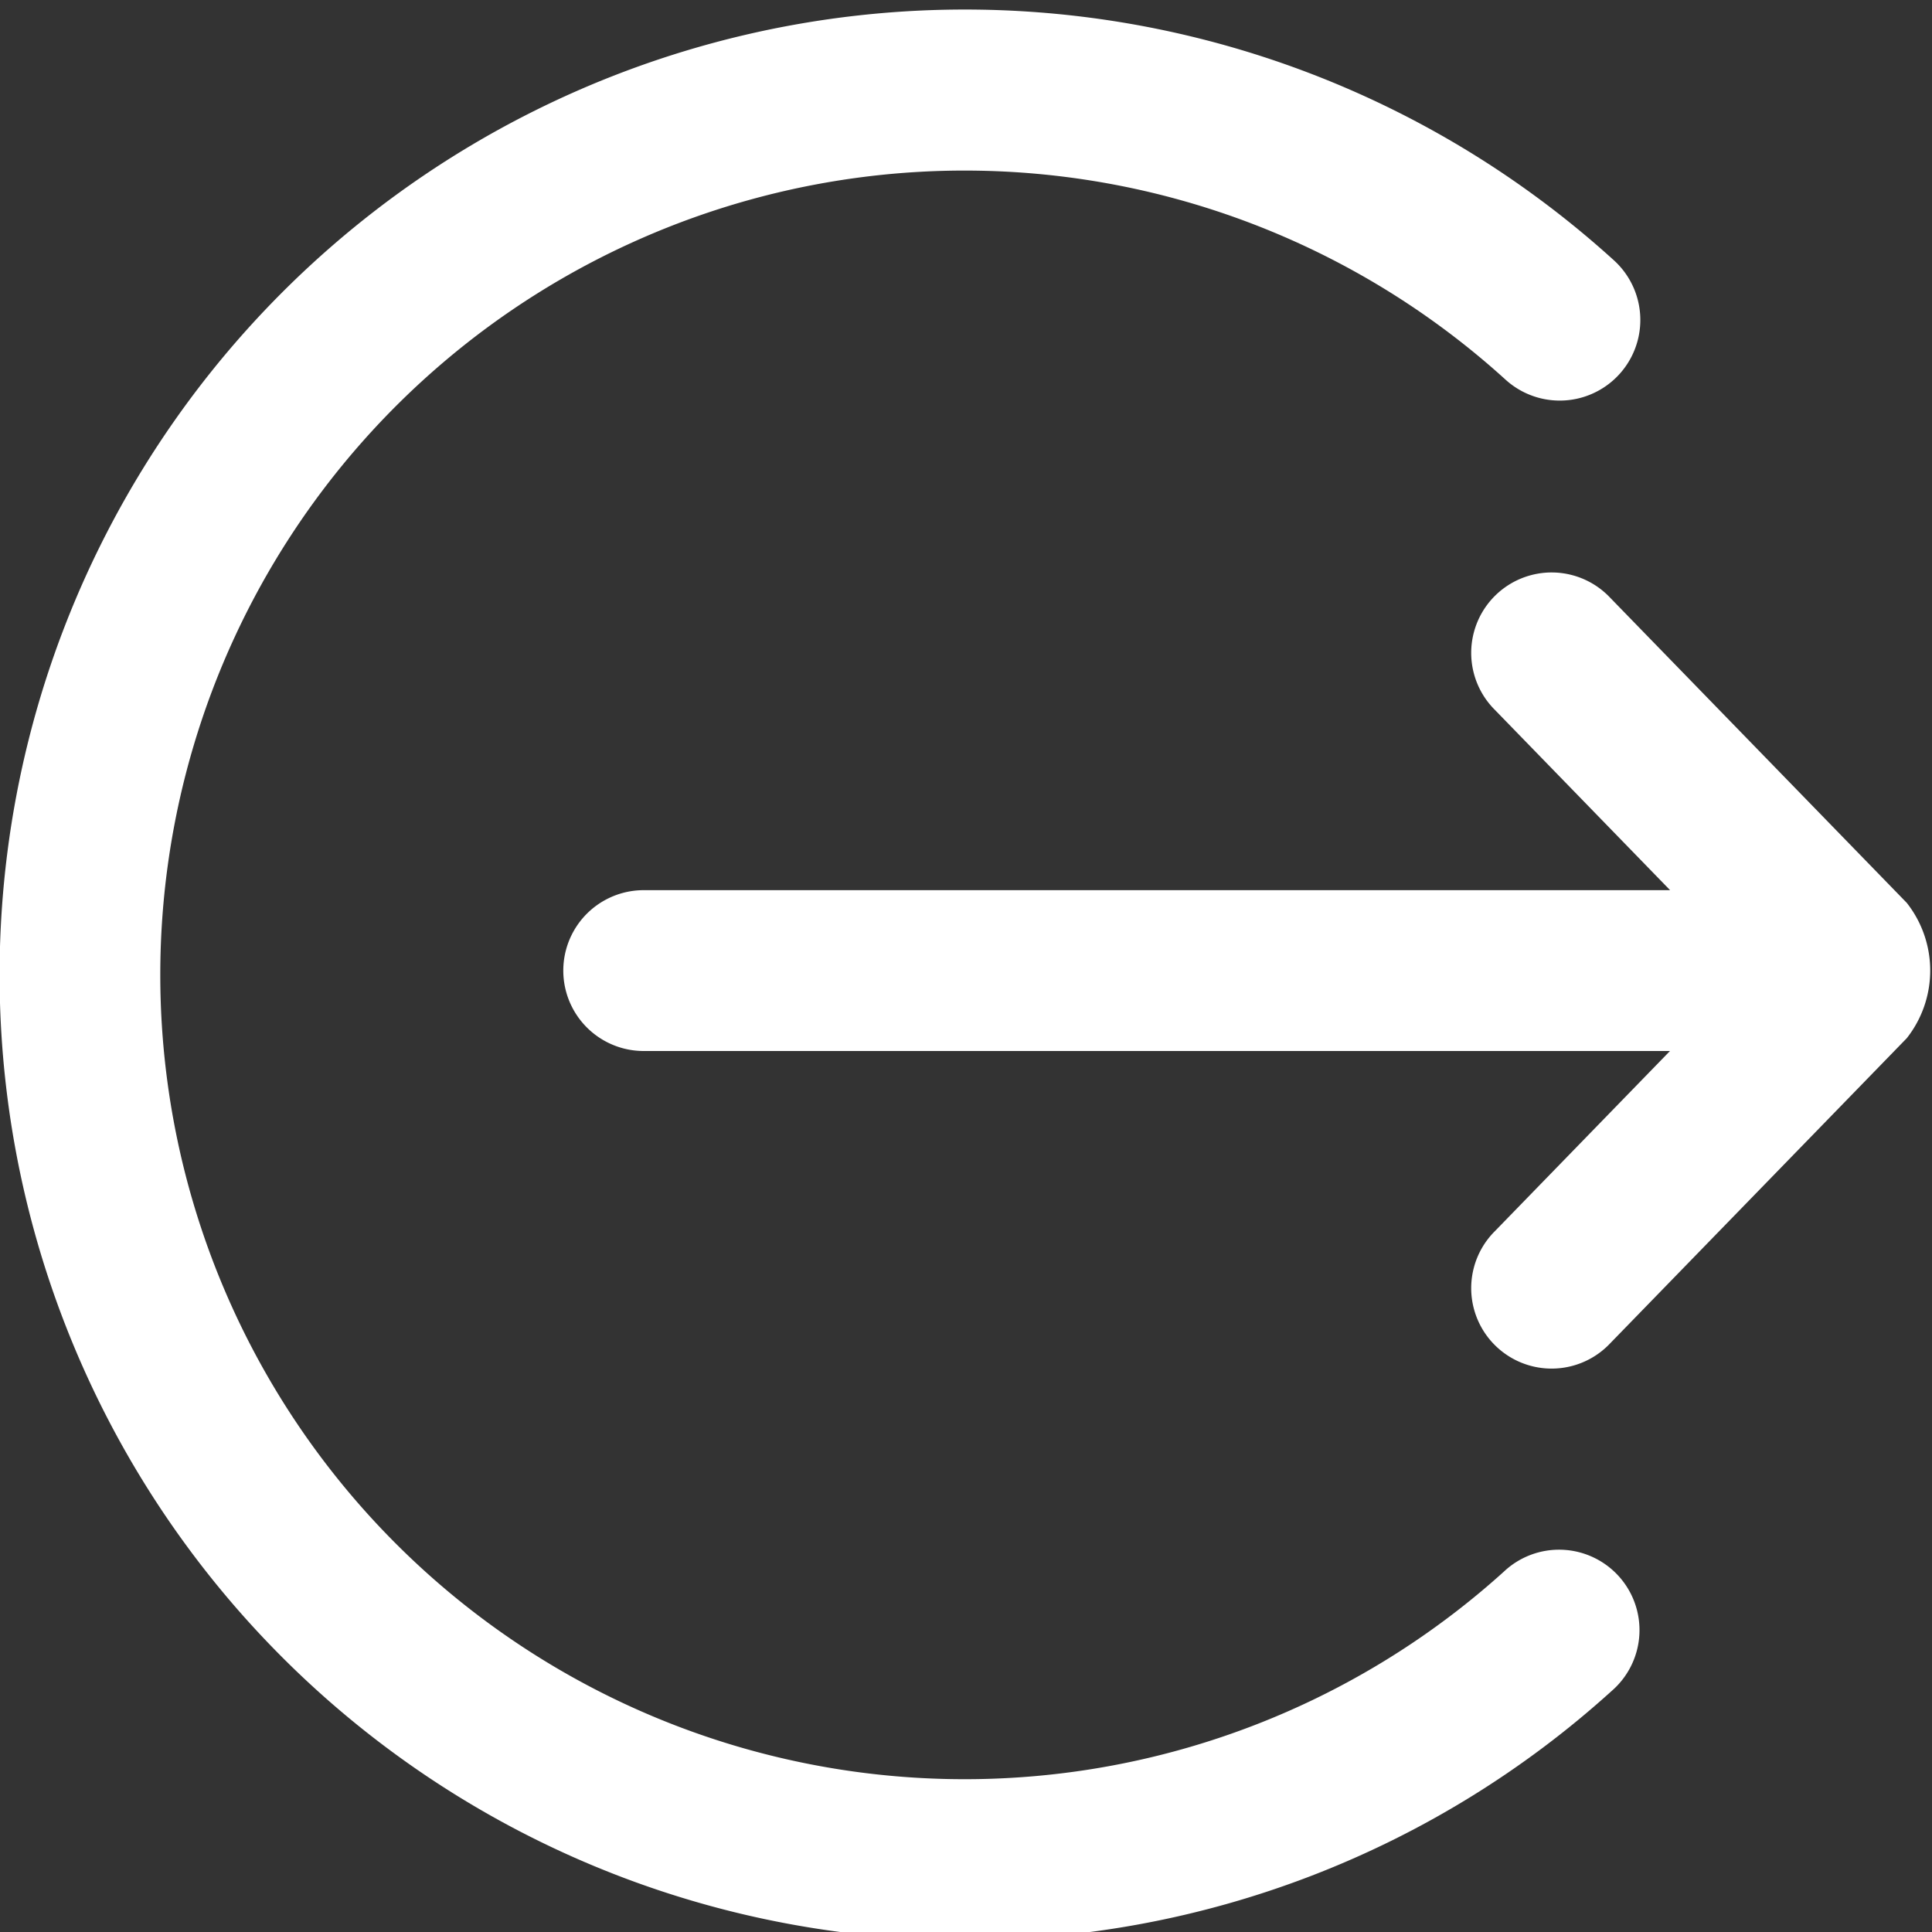 <svg xmlns="http://www.w3.org/2000/svg" width="16" height="16" viewBox="0 0 16 16">
    <rect x="0" y="0" width="16" height="16" fill="#333333" stroke="none"/>
    <defs>
        <clipPath id="k9tfm9wqea">
            <path data-name="矩形 8322" transform="translate(601 201)" style="fill:#fff" d="M0 0h16v16H0z"/>
        </clipPath>
        <clipPath id="q699lmwpjb">
            <path data-name="矩形 8321" style="fill:#fff" d="M0 0h16v16.017H0z"/>
        </clipPath>
    </defs>
    <g data-name="蒙版组 574" transform="translate(-601 -201)" style="clip-path:url(#k9tfm9wqea)">
        <g data-name="组 52003">
            <g data-name="组 52002">
                <g data-name="组 52001" transform="translate(601 201.069)" style="clip-path:url(#q699lmwpjb)">
                    <path data-name="路径 164504" d="M557.874 146.521a7.994 7.994 0 1 1 5.375-13.91.666.666 0 0 1-.9.986 6.661 6.661 0 1 0-.013 9.873.666.666 0 1 1 .894.987 7.971 7.971 0 0 1-5.36 2.064" transform="translate(-549.882 -130.523)" style="fill:#fff"/>
                </g>
            </g>
            <path data-name="路径 164505" d="M797.98 373.435h-8.5a.666.666 0 0 1 0-1.332h8.5l-1.452-1.494a.666.666 0 0 1 .942-.942l2.47 2.541a.906.906 0 0 1 0 1.121l-2.47 2.541a.666.666 0 1 1-.942-.942l1.452-1.494zm0 0" transform="translate(-183.149 -163.731)" style="fill:#fff"/>
        </g>
    </g>
</svg>
